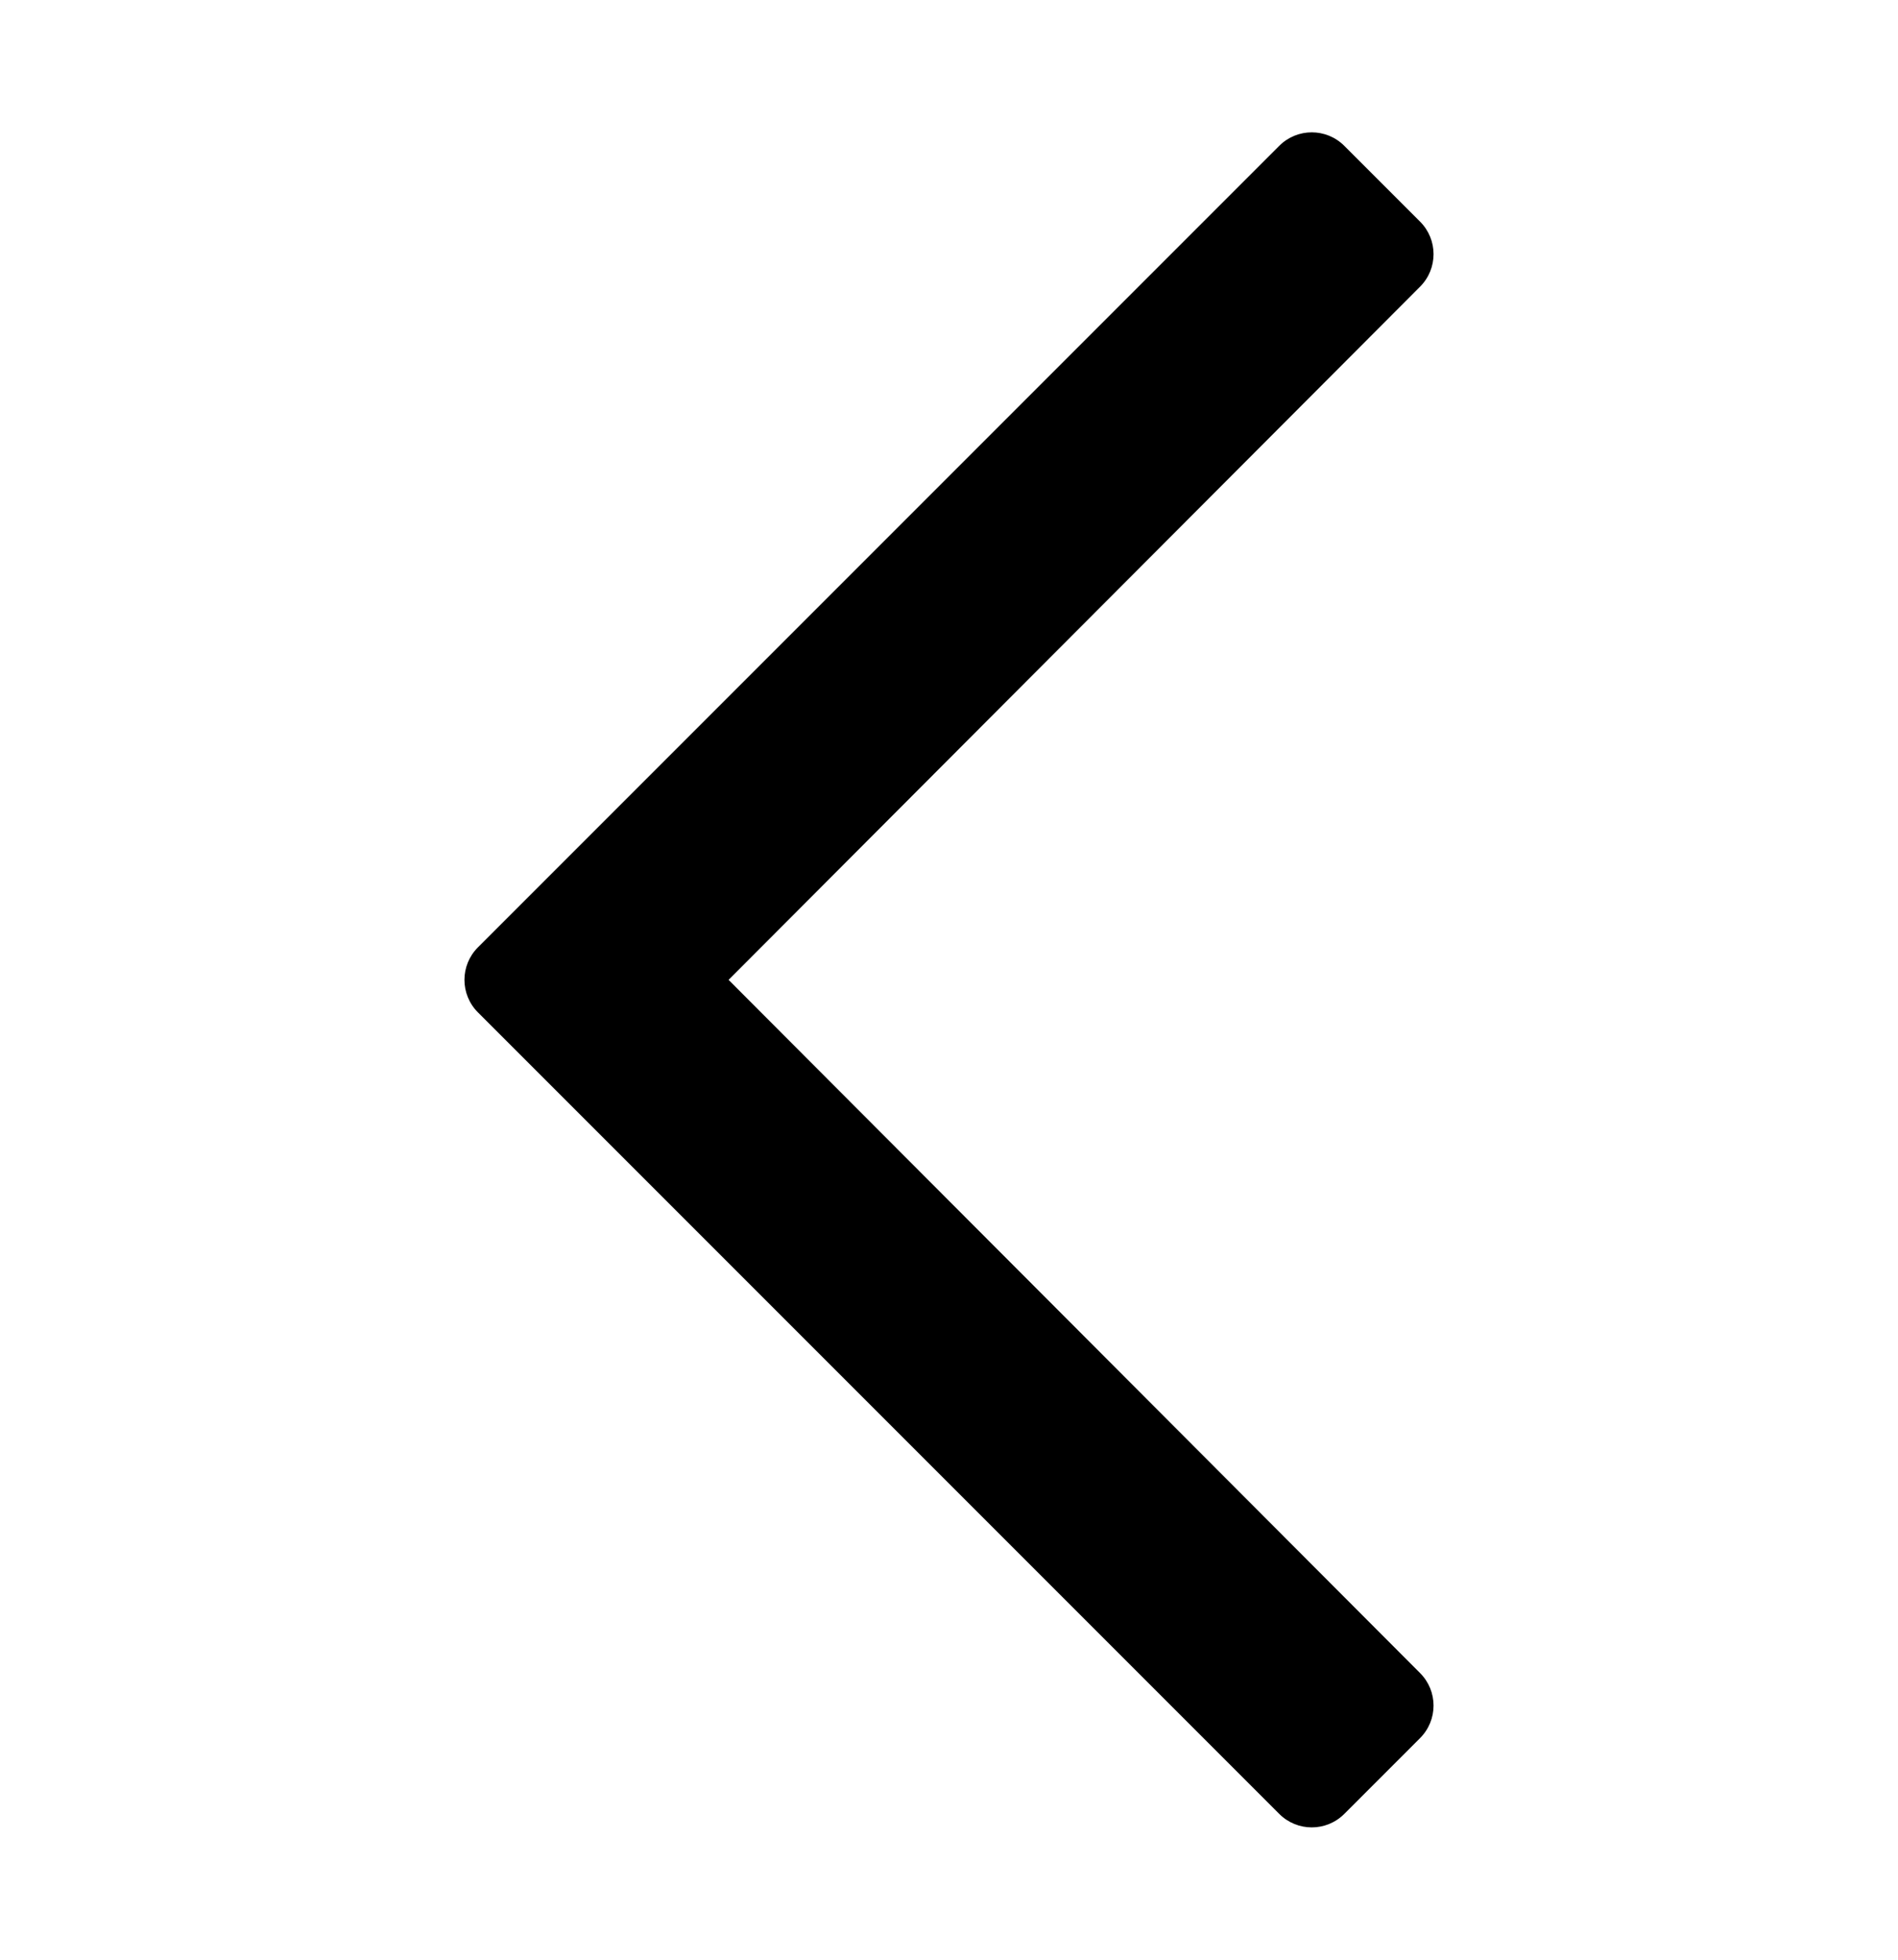 <?xml version="1.0" encoding="utf-8"?>
<!-- Generator: Adobe Illustrator 23.0.3, SVG Export Plug-In . SVG Version: 6.00 Build 0)  -->
<svg version="1.1" id="Calque_1" xmlns="http://www.w3.org/2000/svg" xmlns:xlink="http://www.w3.org/1999/xlink" x="0px" y="0px"
	 viewBox="0 0 496 512" style="enable-background:new 0 0 496 512;" xml:space="preserve">
<path d="M351.3,473.9l19.8-19.8c4.7-4.7,4.7-12.3,0-17L190.4,256L371.1,74.9c4.7-4.7,4.7-12.3,0-17l-19.8-19.8
	c-4.7-4.7-12.3-4.7-17,0L124.9,247.5c-4.7,4.7-4.7,12.3,0,17l209.4,209.4C339,478.6,346.6,478.6,351.3,473.9L351.3,473.9z"/>
</svg>
